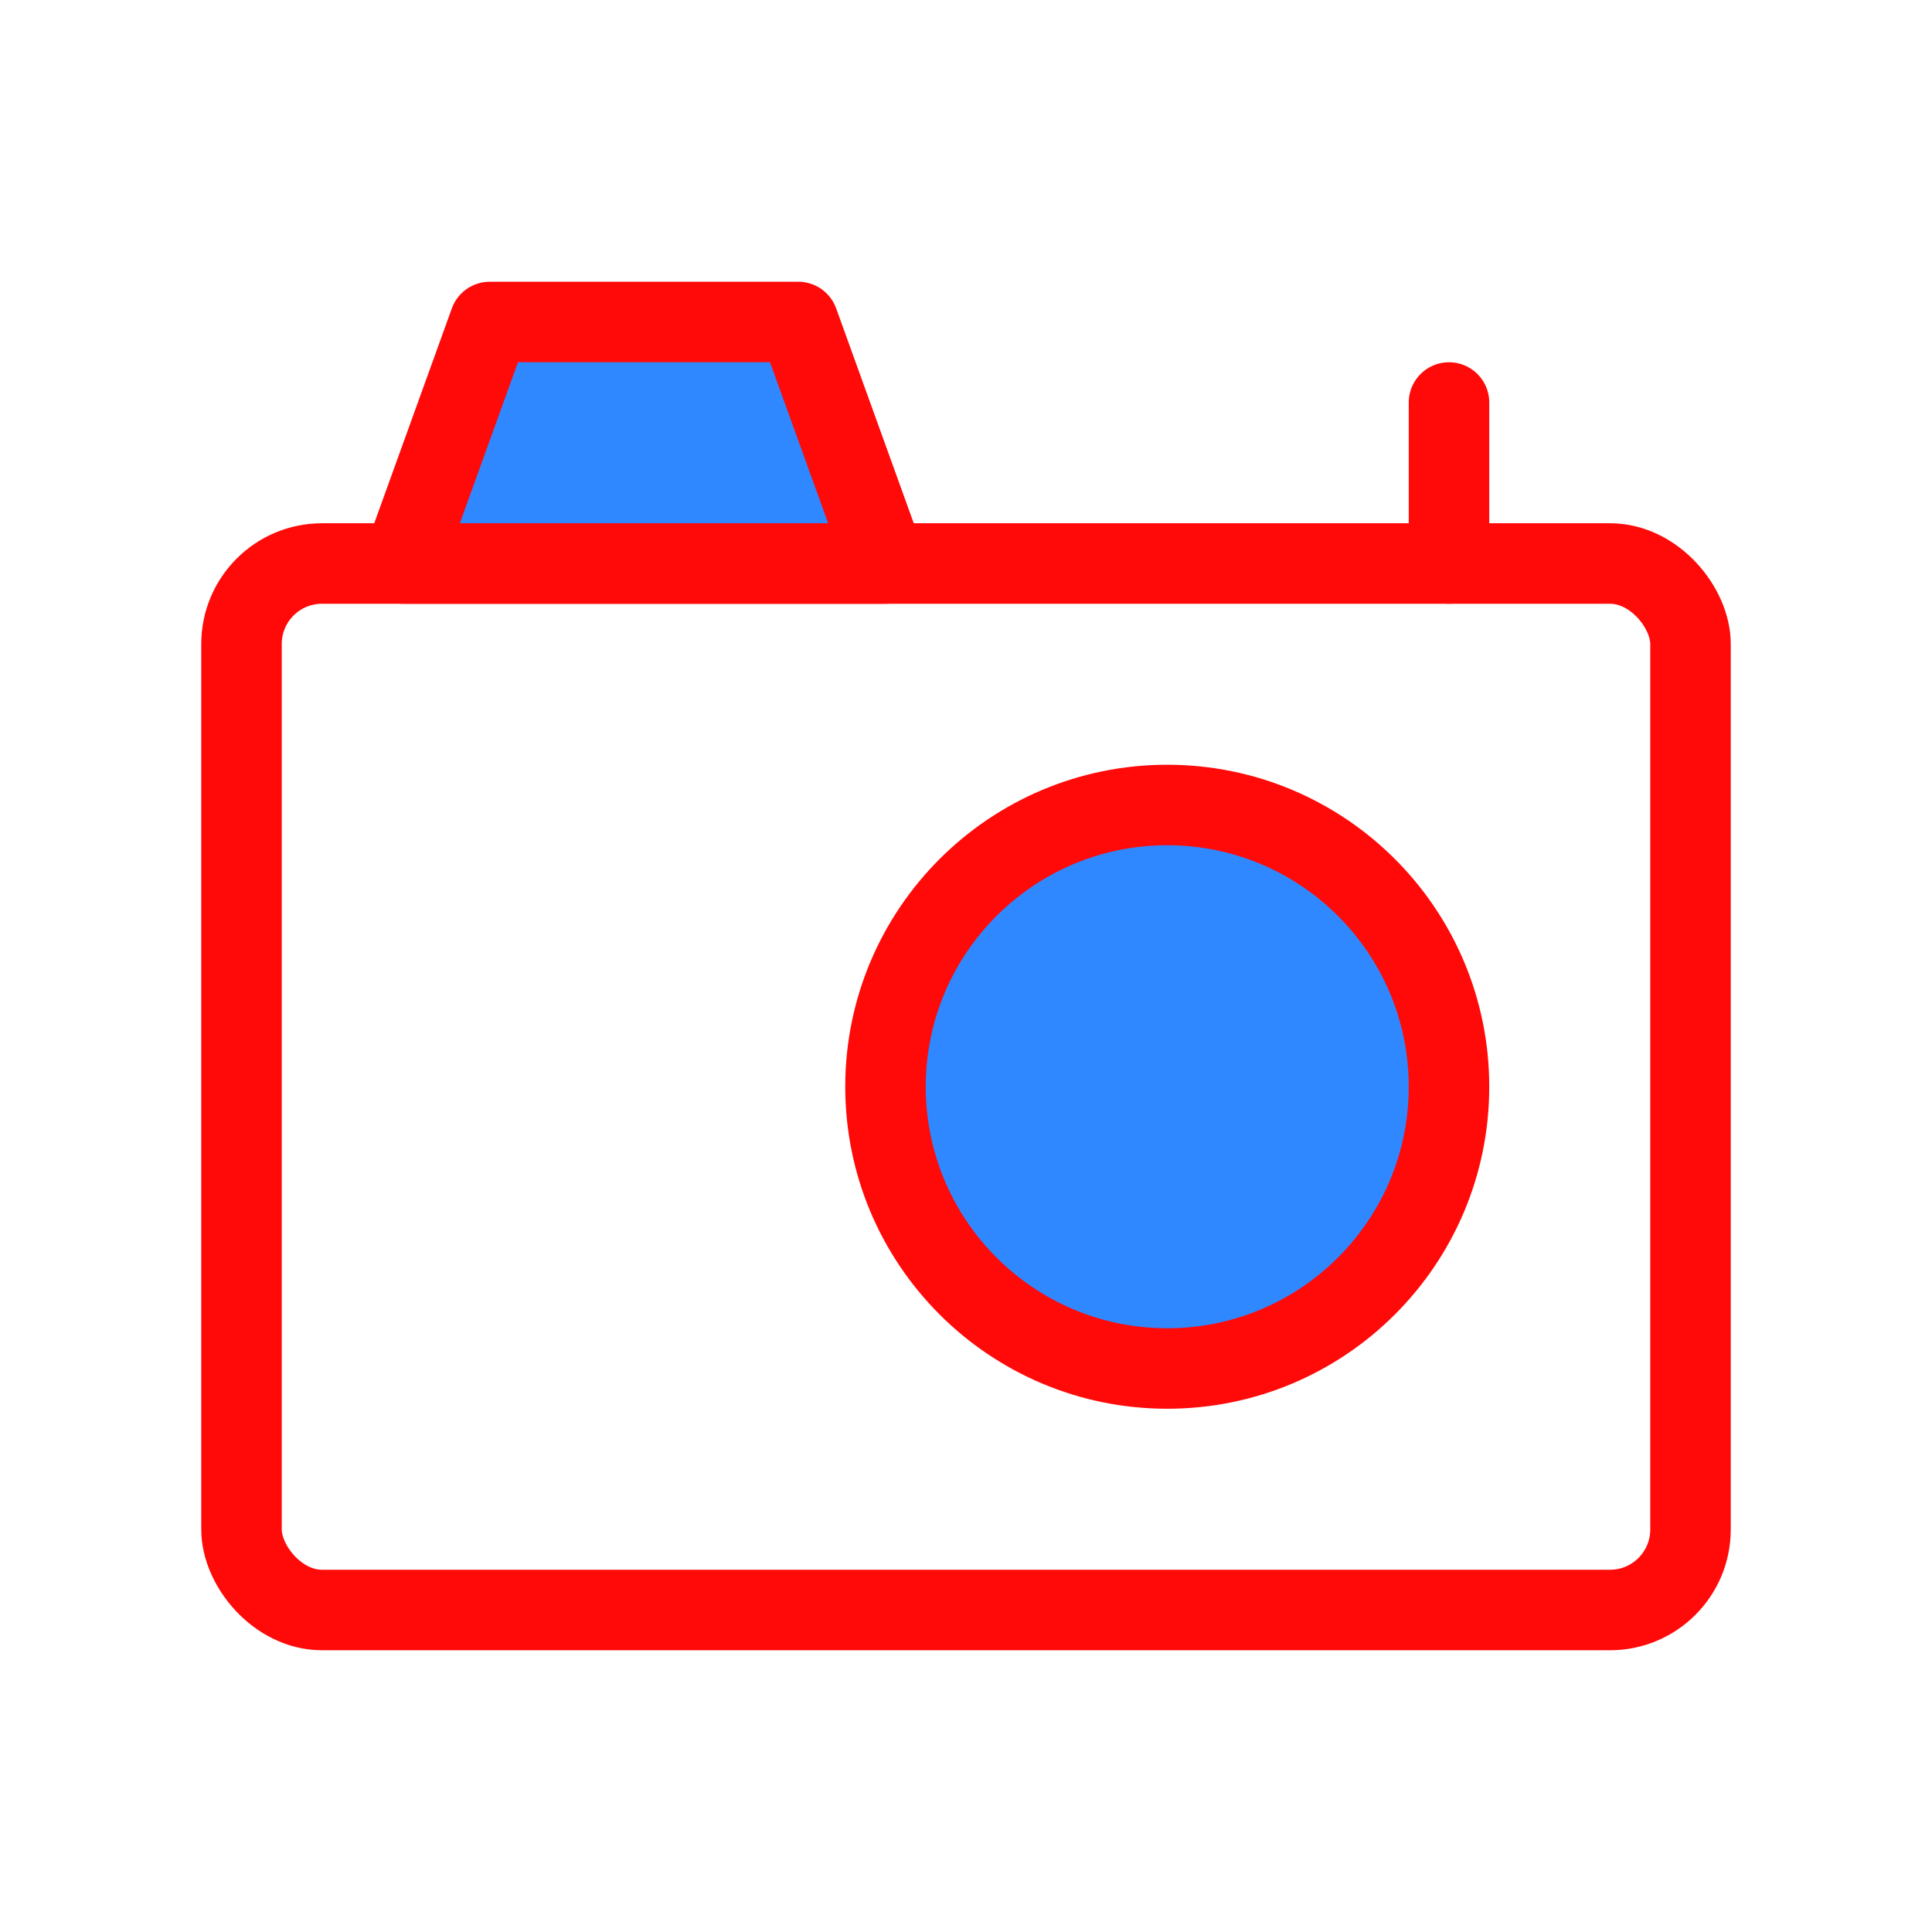 <?xml version="1.0" encoding="UTF-8"?><svg width="24" height="24" viewBox="0 0 48 48" fill="none" xmlns="http://www.w3.org/2000/svg"><rect x="6" y="14" width="36" height="26" rx="2" stroke="#FF0909" stroke-width="2" stroke-linecap="round" stroke-linejoin="round"/><path d="M10 14L12.167 8H19.833L22 14H10Z" fill="#2F88FF" stroke="#FF0909" stroke-width="2" stroke-linecap="round" stroke-linejoin="round"/><circle cx="29" cy="27" r="7" fill="#2F88FF" stroke="#FF0909" stroke-width="2" stroke-linecap="round" stroke-linejoin="round"/><path d="M36 10V14" stroke="#FF0909" stroke-width="2" stroke-linecap="round"/></svg>